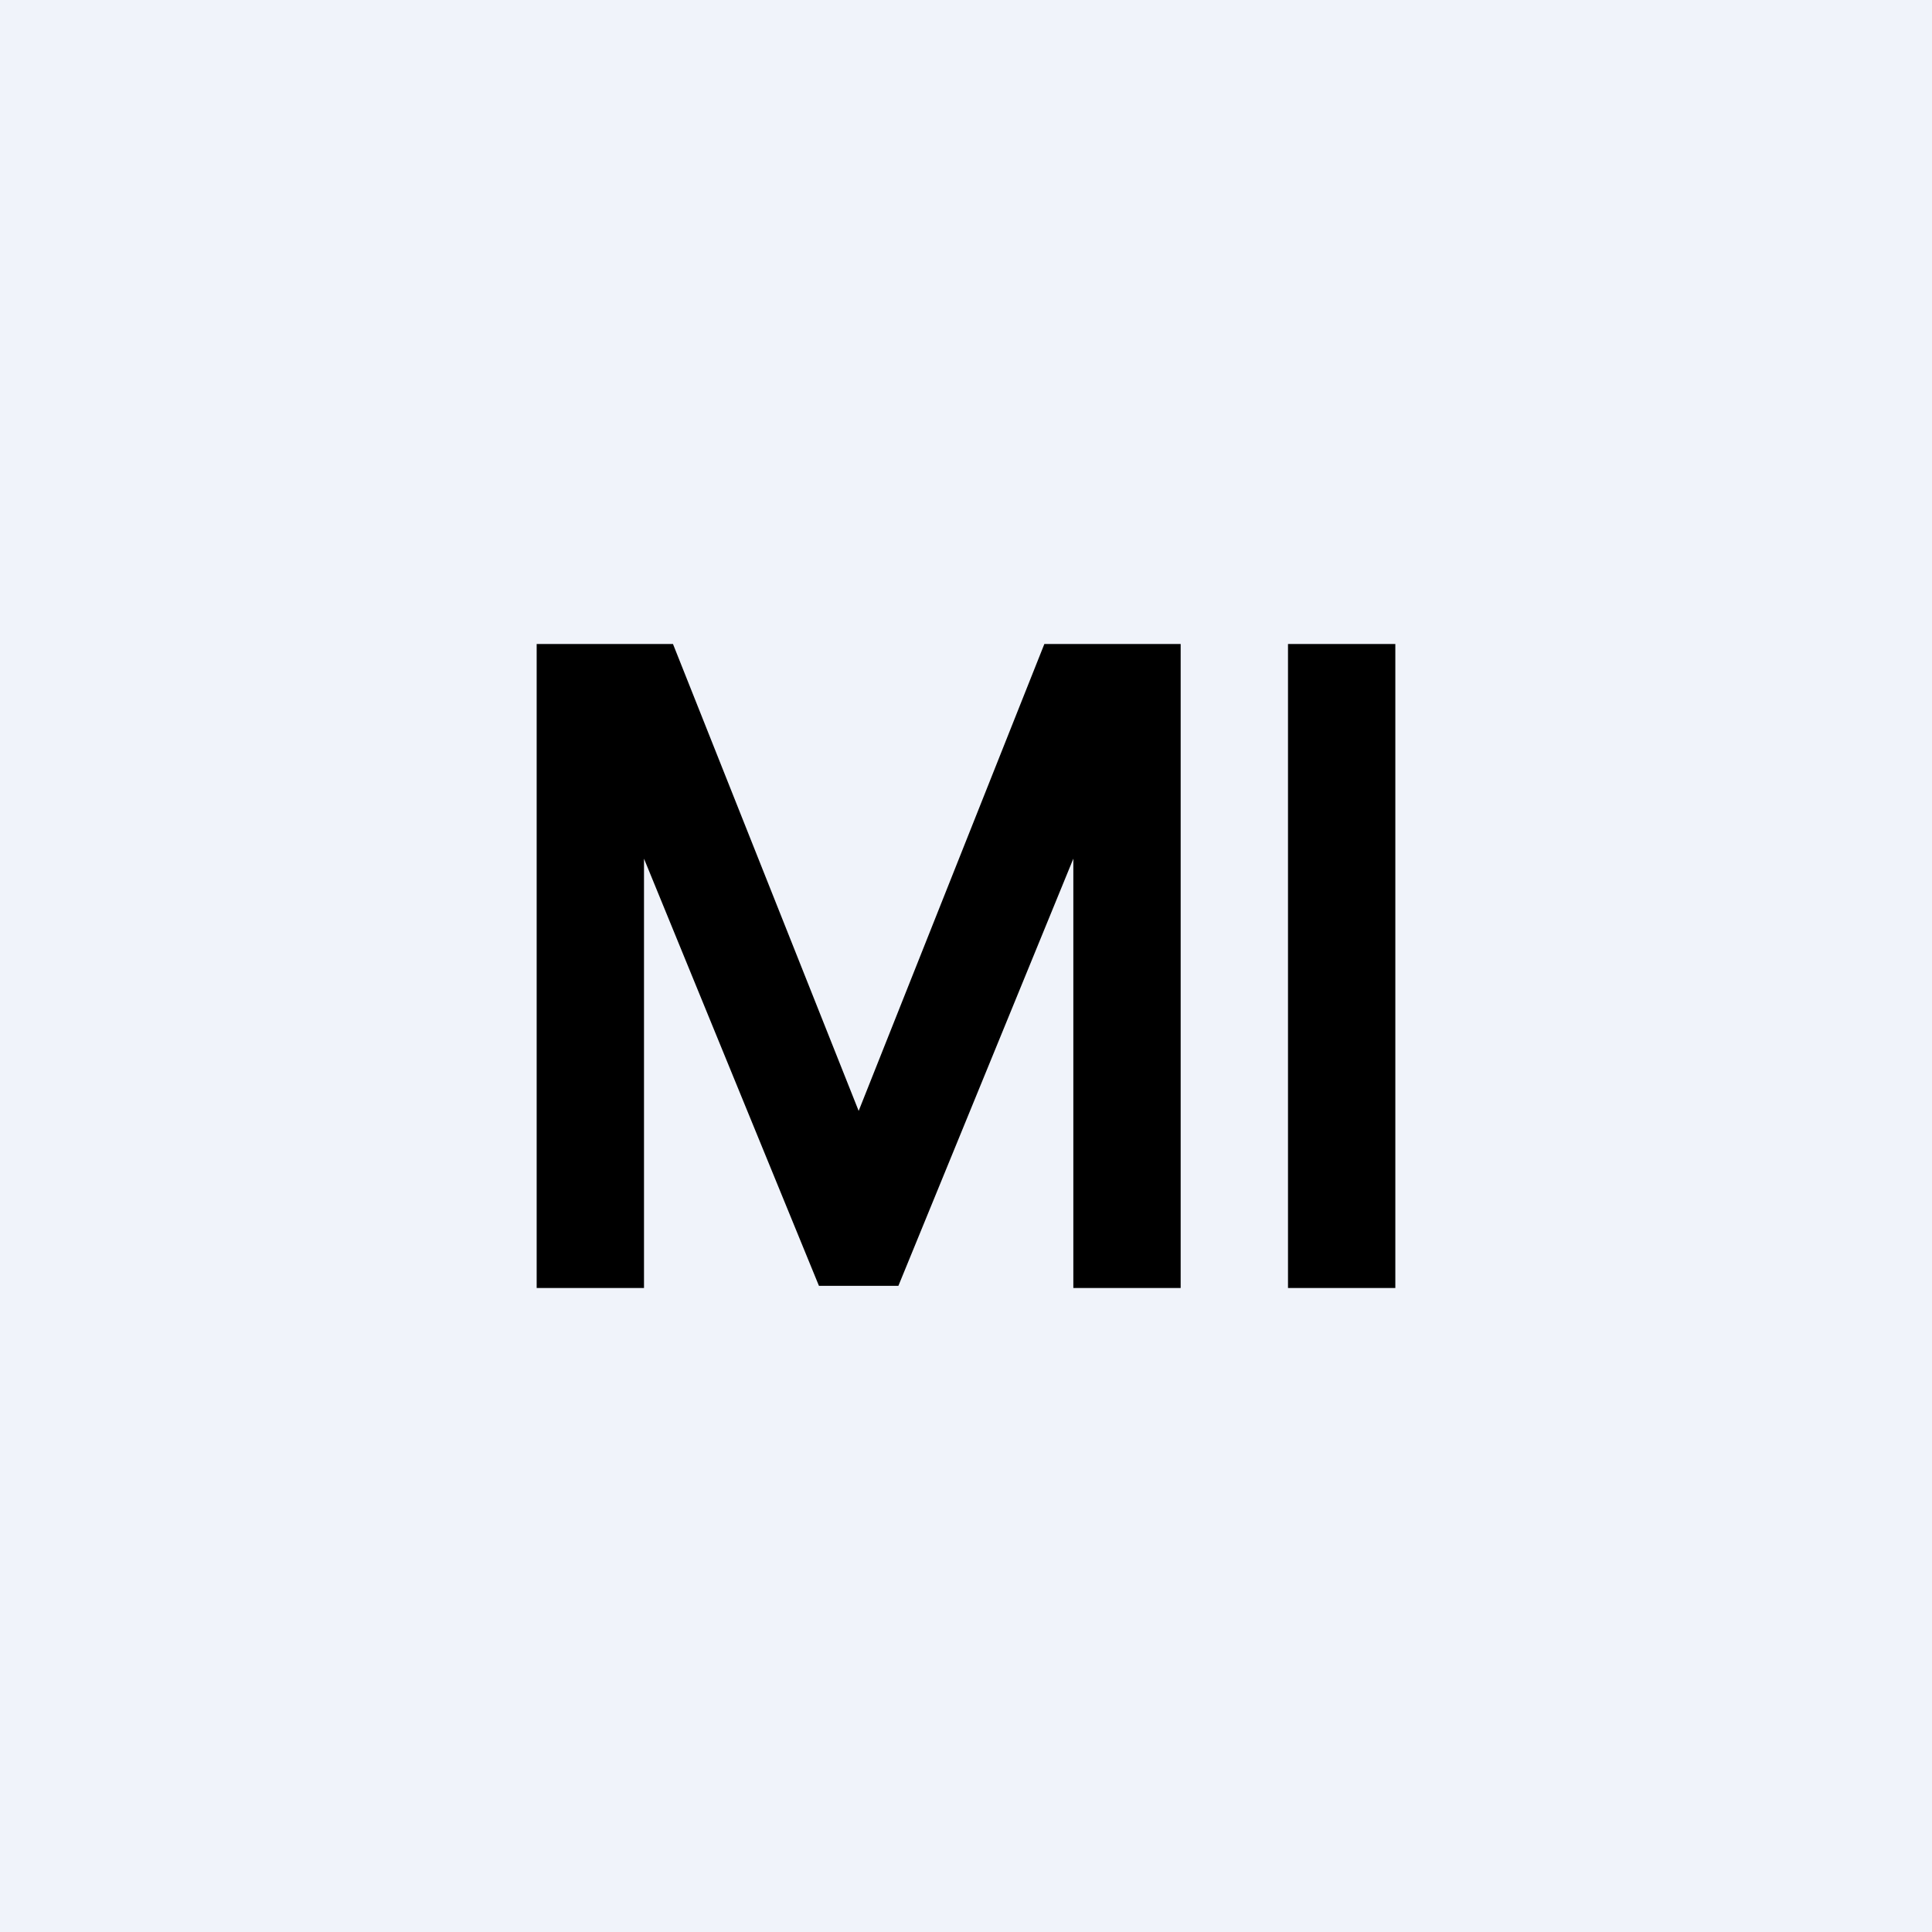 <!-- by TradingView --><svg width="18" height="18" viewBox="0 0 18 18" xmlns="http://www.w3.org/2000/svg"><path fill="#F0F3FA" d="M0 0h18v18H0z"/><path d="M13 6v6h-1V6h1ZM5 6h1.27L8 10.35 9.73 6H11v6h-1V8l-1.63 3.98h-.74L6 8V12H5V6Z"/></svg>